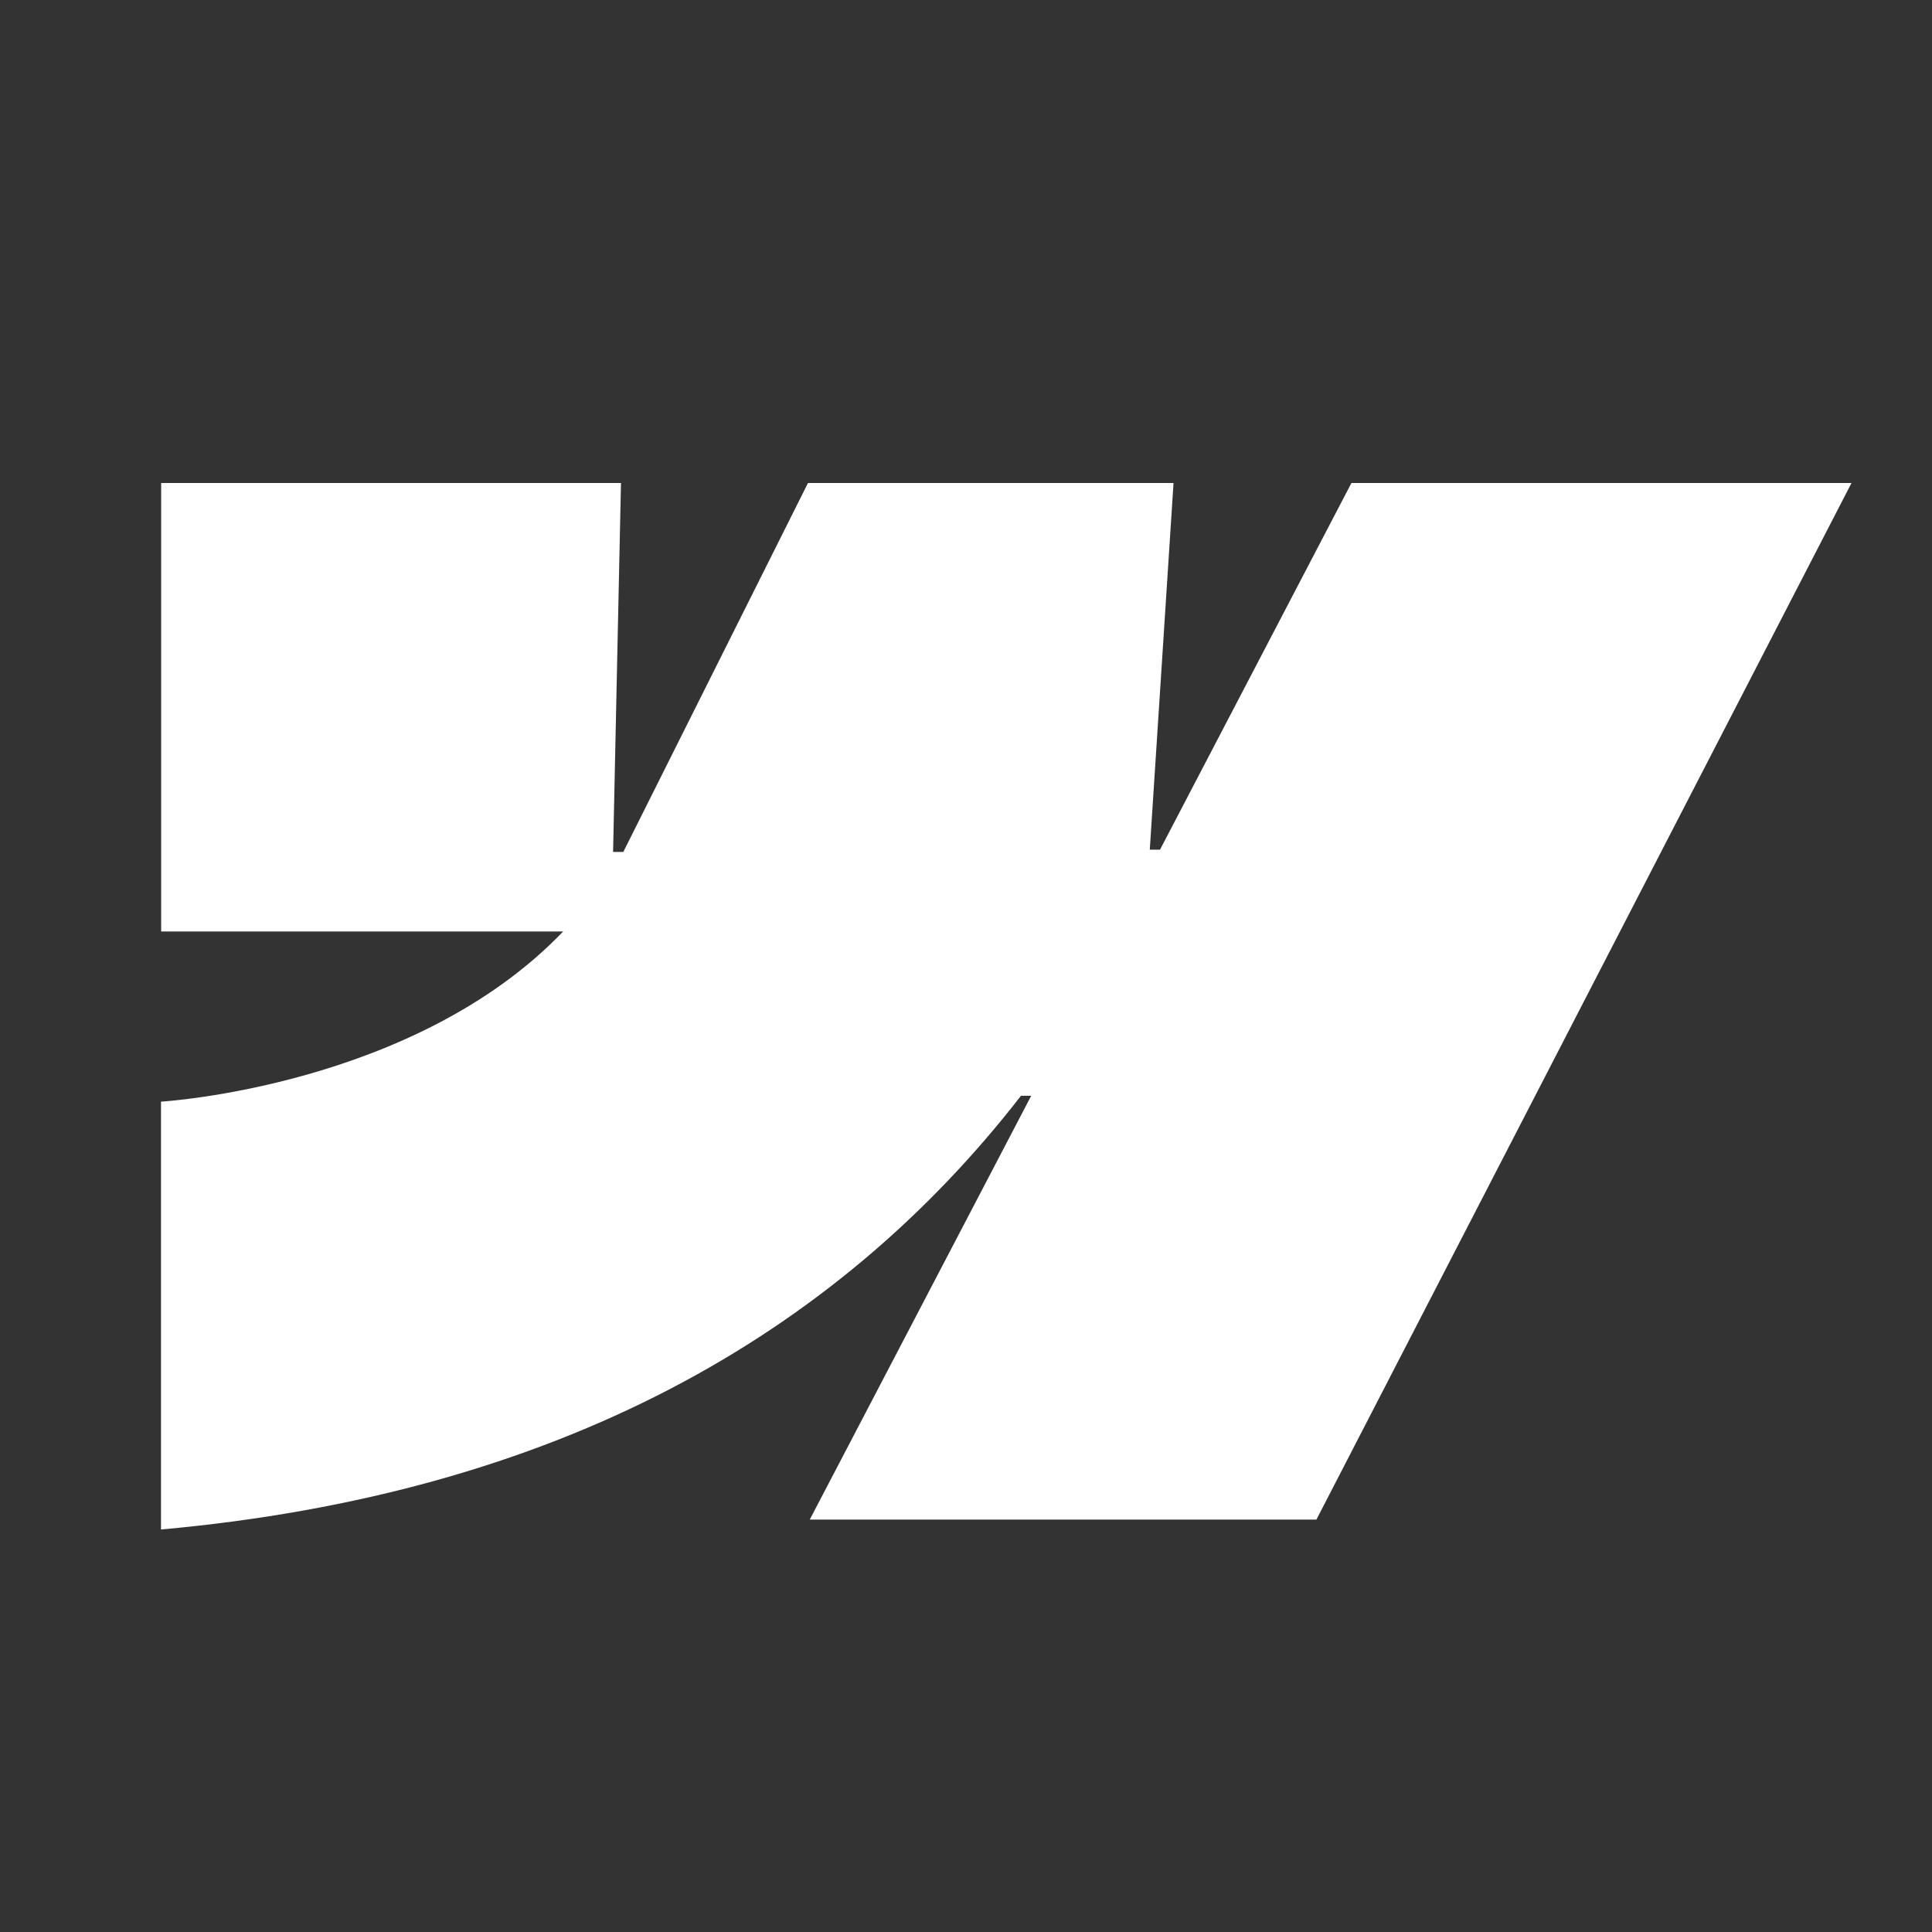 <svg width="24" height="24" viewBox="0 0 24 24" fill="none" xmlns="http://www.w3.org/2000/svg">
<rect x="0" y="0" width="24" height="24" fill="#333333" stroke="none"/>
<path fillRule="evenodd" clipRule="evenodd" d="M23 6L16.353 18.877H10.059L12.81 13.612H12.683C10.371 16.593 6.918 18.555 2 19V13.685C2 13.685 5.146 13.501 6.996 11.571H2.002V6H7.714L7.616 10.583H7.743L10.037 6H14.578L14.283 10.555H14.41L16.788 6H23Z" fill="white"/>
</svg>
